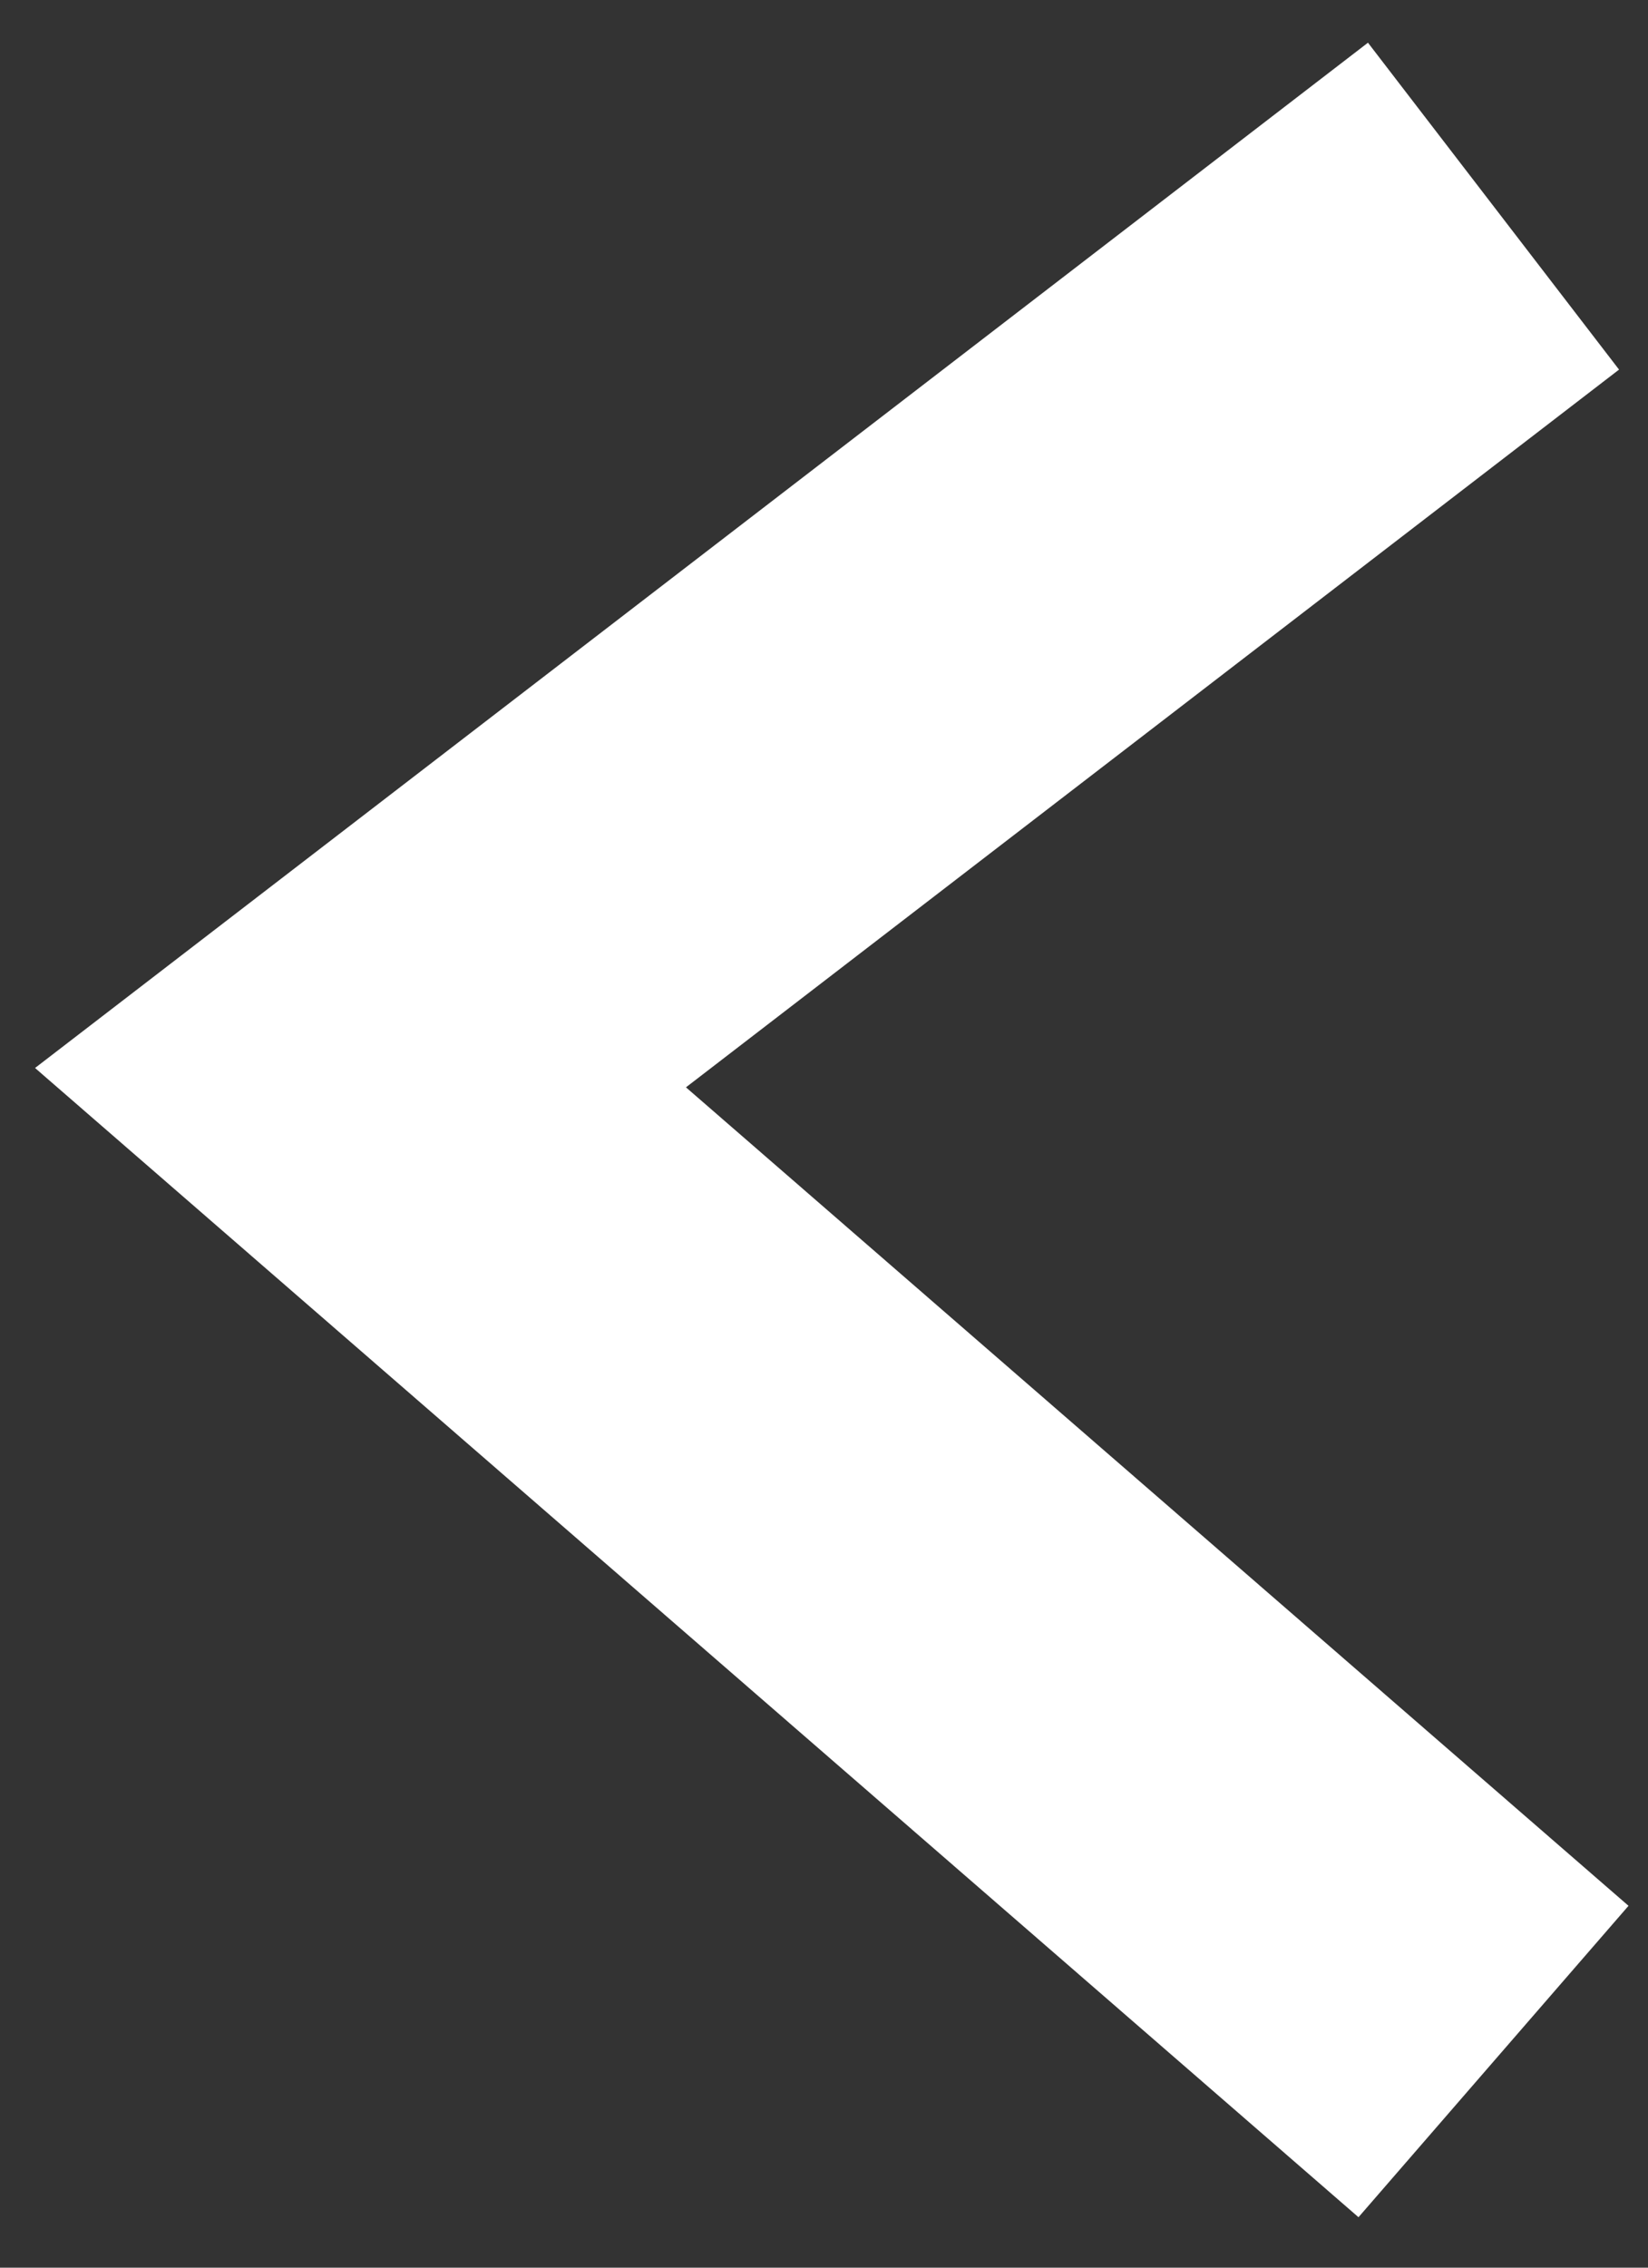 <svg width="32" height="44" viewBox="0 0 32 44" fill="none" xmlns="http://www.w3.org/2000/svg"><rect x="0" y="0" width="32" height="44" fill="#333333" stroke="none"/><path d="M29 40 7 20.91 29 4" stroke="#fff" stroke-width="8"/></svg>